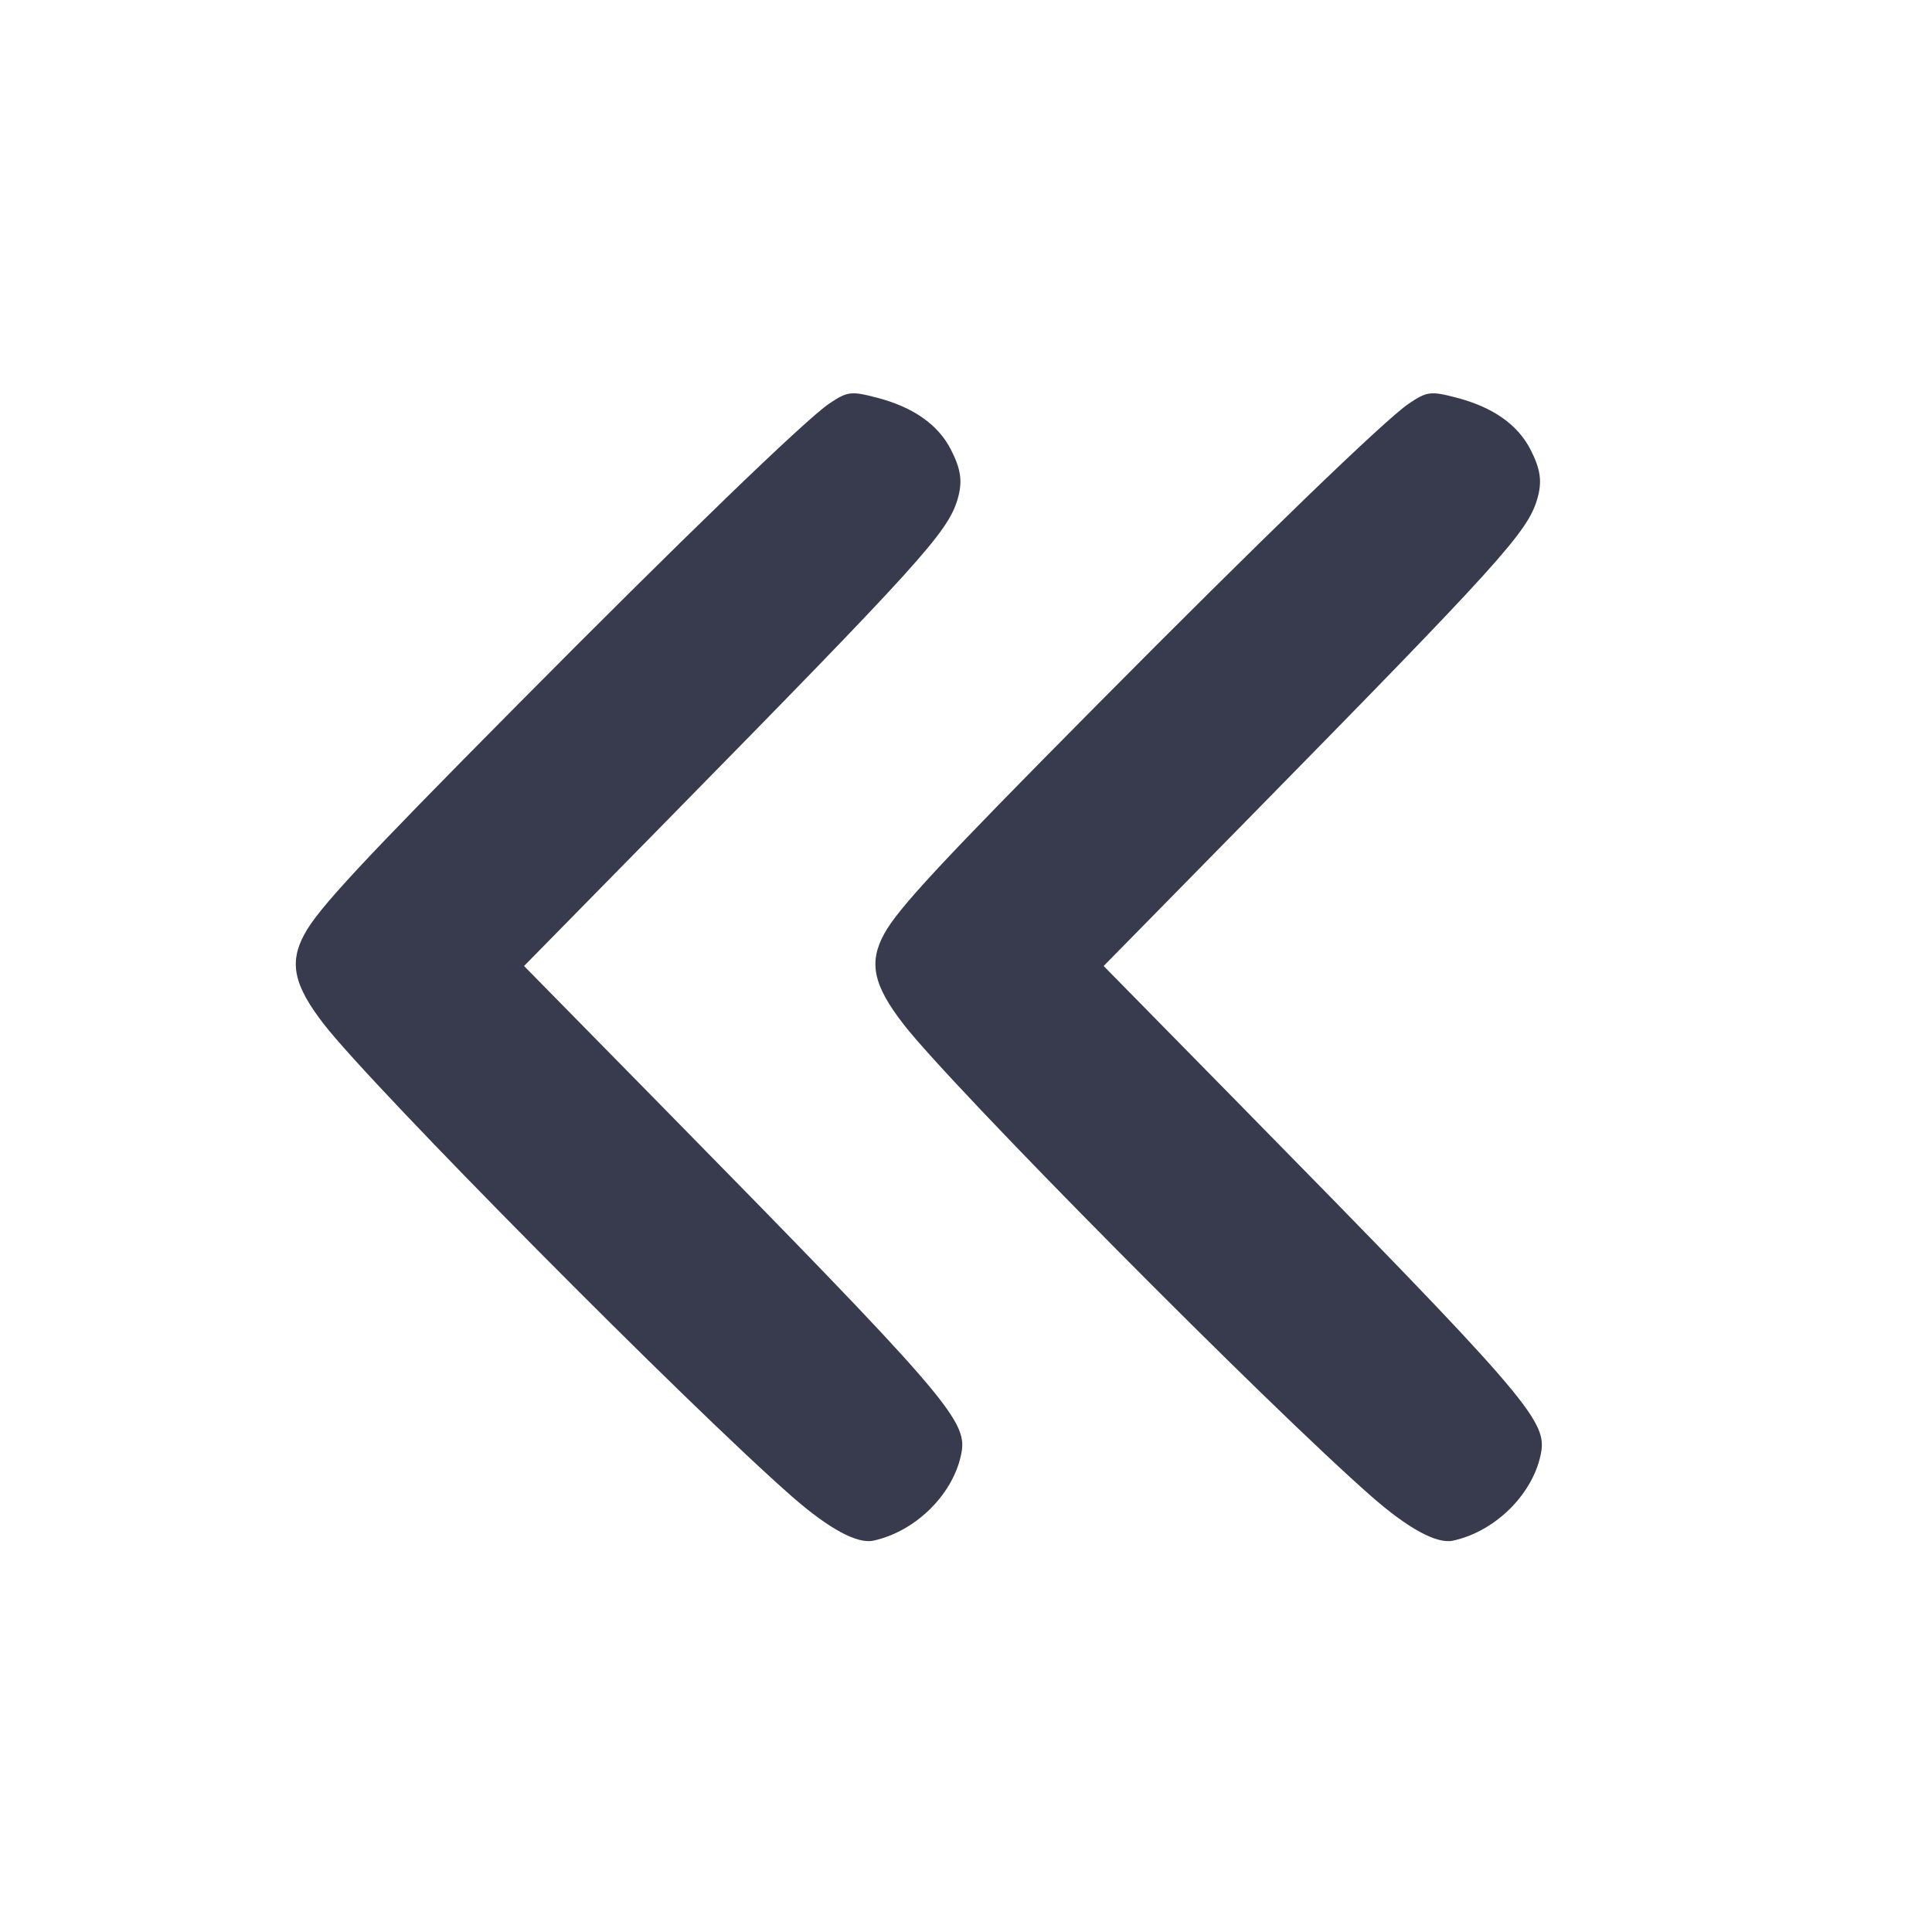 <svg width="24" height="24" viewBox="0 0 24 24" fill="none" xmlns="http://www.w3.org/2000/svg"><path d="M10.299 5.015 C 10.002 5.216,8.445 6.721,6.420 8.764 C 4.478 10.723,3.954 11.288,3.783 11.602 C 3.589 11.958,3.648 12.237,4.021 12.720 C 4.626 13.503,8.573 17.485,9.845 18.596 C 10.295 18.990,10.649 19.181,10.847 19.139 C 11.385 19.024,11.863 18.541,11.947 18.027 C 12.010 17.638,11.701 17.283,8.210 13.730 L 6.510 12.000 8.288 10.190 C 11.434 6.987,11.774 6.611,11.895 6.203 C 11.960 5.984,11.939 5.831,11.810 5.580 C 11.650 5.272,11.343 5.057,10.893 4.940 C 10.572 4.856,10.525 4.862,10.299 5.015 M17.499 5.015 C 17.202 5.216,15.645 6.721,13.620 8.764 C 11.678 10.723,11.154 11.288,10.983 11.602 C 10.789 11.958,10.848 12.237,11.221 12.720 C 11.826 13.503,15.773 17.485,17.045 18.596 C 17.495 18.990,17.849 19.181,18.047 19.139 C 18.585 19.024,19.063 18.541,19.147 18.027 C 19.210 17.638,18.901 17.283,15.410 13.730 L 13.710 12.000 15.488 10.190 C 18.634 6.987,18.974 6.611,19.095 6.203 C 19.160 5.984,19.139 5.831,19.010 5.580 C 18.850 5.272,18.543 5.057,18.093 4.940 C 17.772 4.856,17.725 4.862,17.499 5.015 " fill="#373B4D" stroke="none" fill-rule="evenodd"></path></svg>